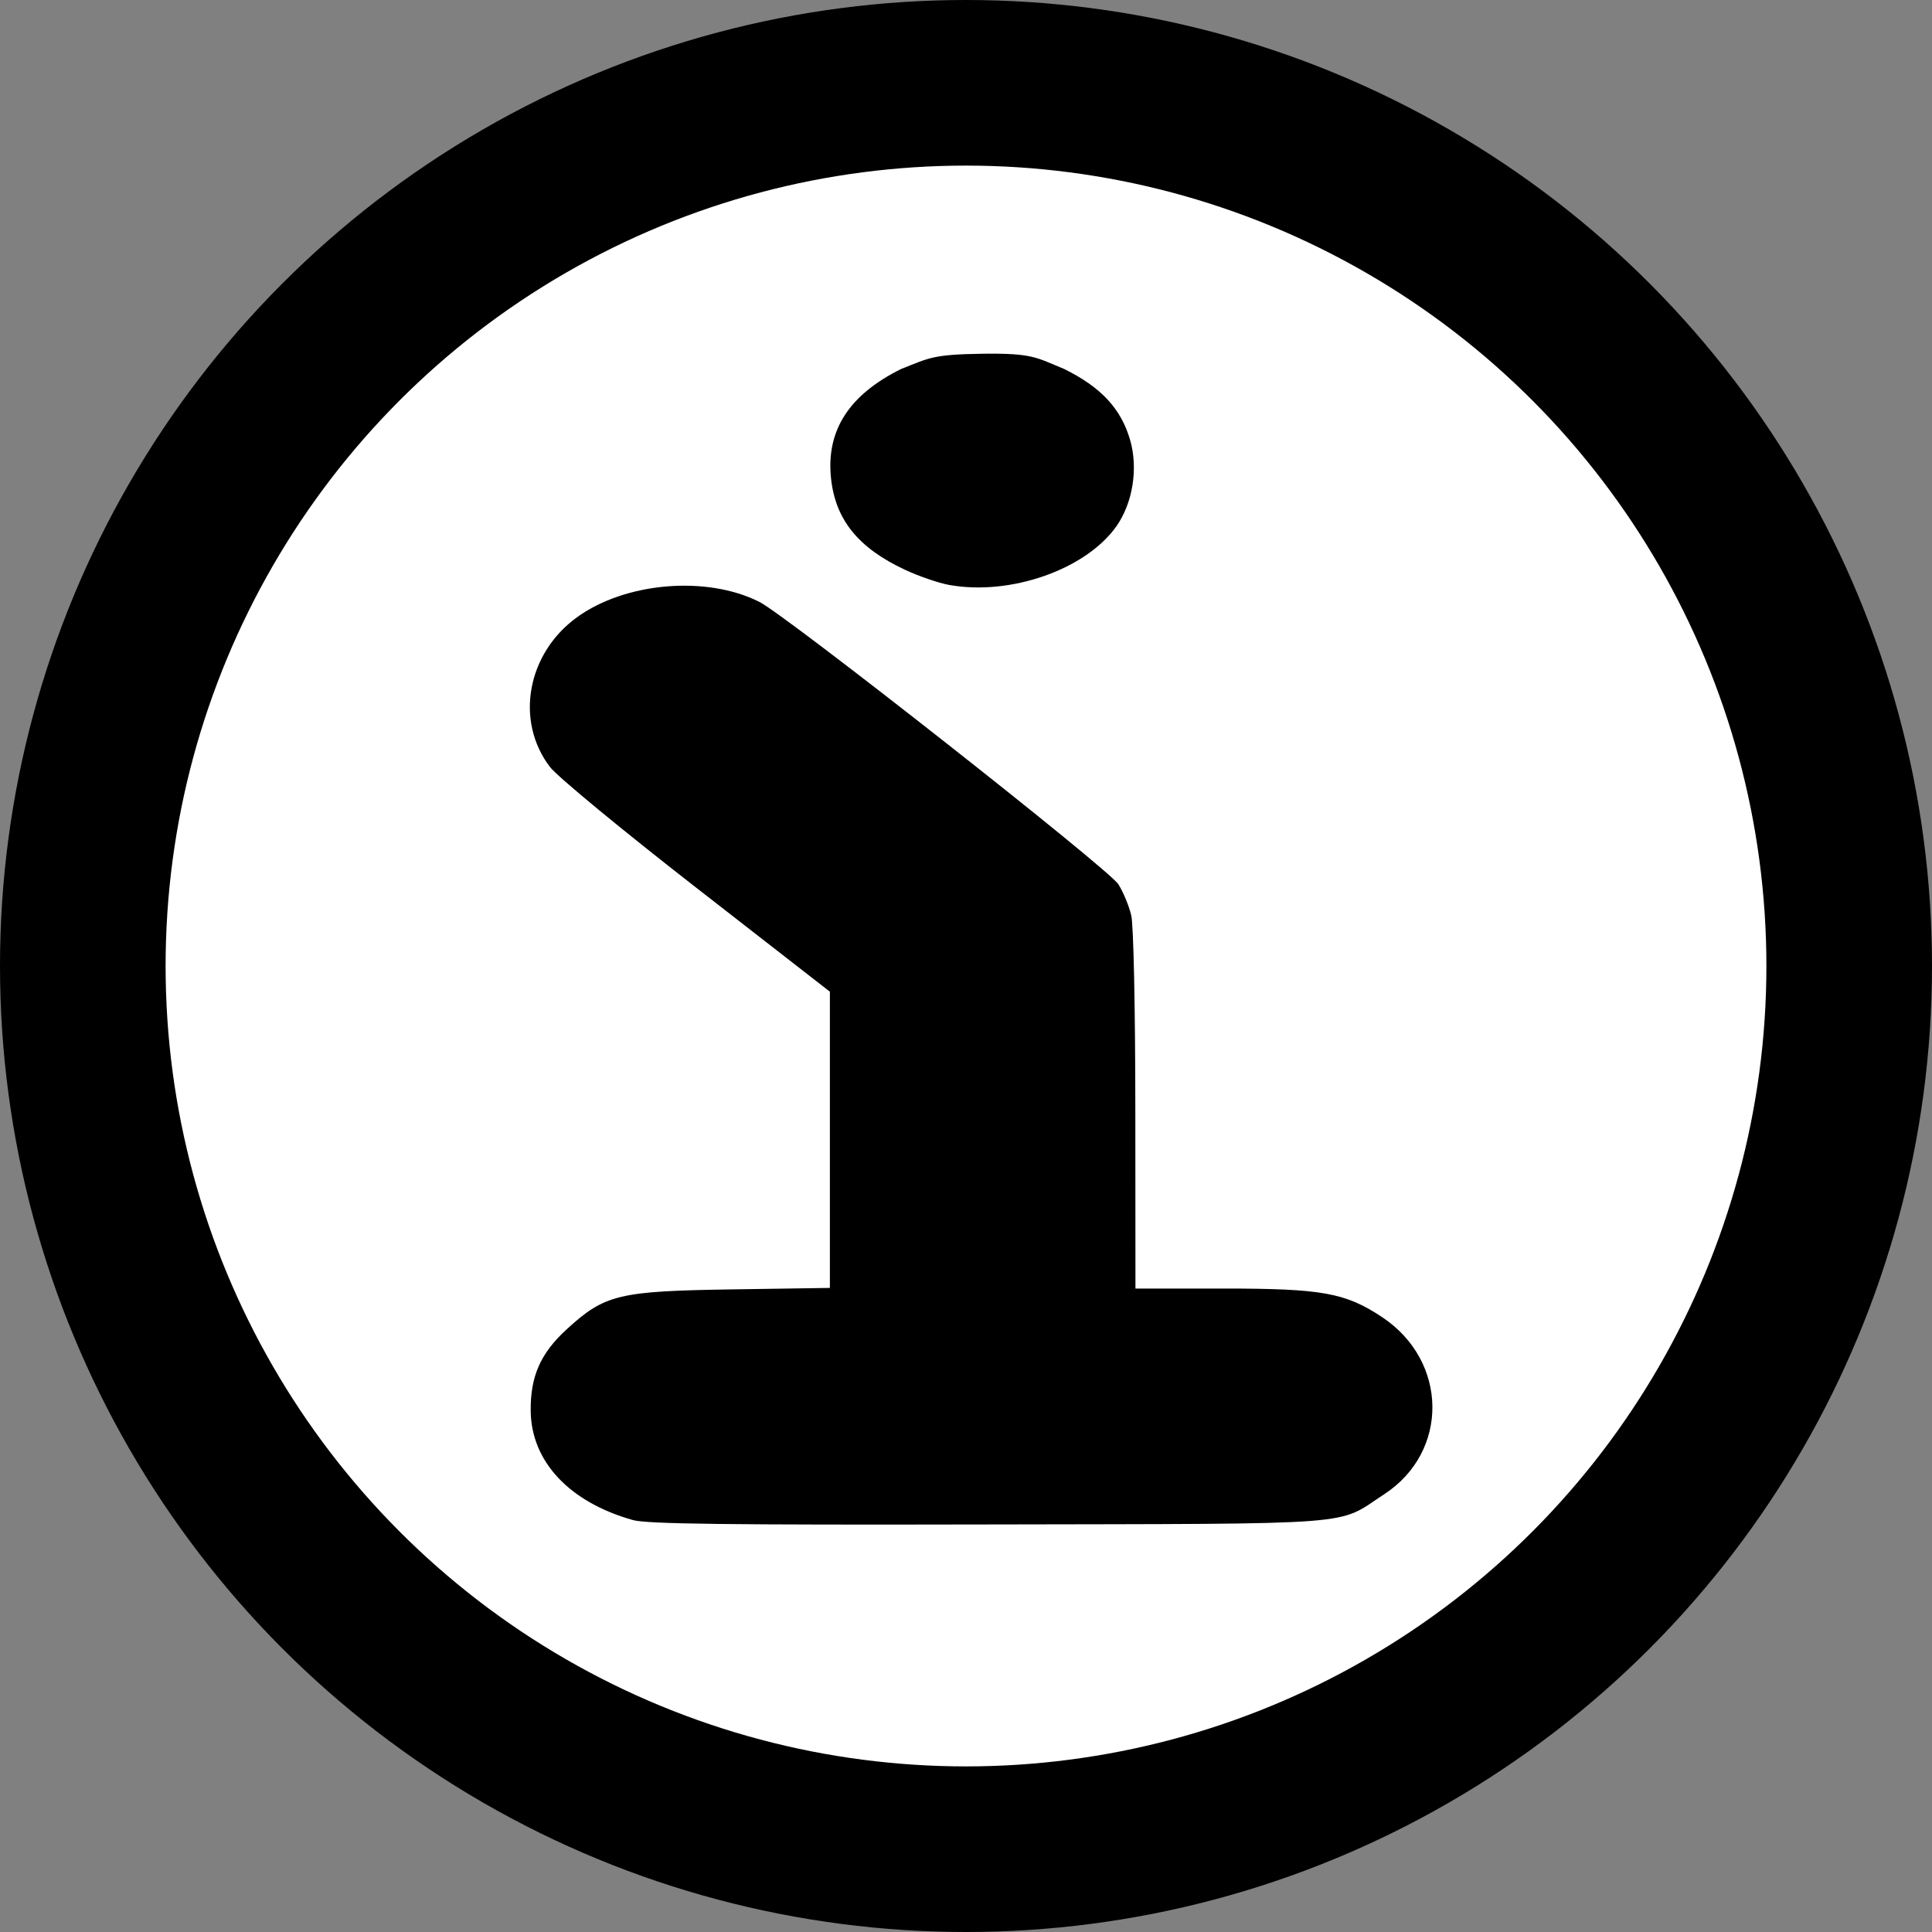 <?xml version="1.0" encoding="UTF-8" standalone="no"?>
<svg
   xmlns:dc="http://purl.org/dc/elements/1.1/"
   xmlns:cc="http://creativecommons.org/ns#"
   xmlns:rdf="http://www.w3.org/1999/02/22-rdf-syntax-ns#"
   xmlns:svg="http://www.w3.org/2000/svg"
   xmlns="http://www.w3.org/2000/svg"
   xmlns:sodipodi="http://sodipodi.sourceforge.net/DTD/sodipodi-0.dtd"
   xmlns:inkscape="http://www.inkscape.org/namespaces/inkscape"
   id="svg8"
   version="1.1"
   viewBox="0 0 210 210"
   height="210mm"
   width="210mm"
   sodipodi:docname="quickshift_i.svg"
   inkscape:version="0.92.2 2405546, 2018-03-11"
   inkscape:export-filename="/home/pascal/git/temp/marketing/ci/quickshift_i.svg.png"
   inkscape:export-xdpi="96"
   inkscape:export-ydpi="96">
  <rect x="0" y="0" width="210" height="210" fill="#808080" stroke="none"/>
  <sodipodi:namedview
     pagecolor="#ffffff"
     bordercolor="#666666"
     borderopacity="1"
     objecttolerance="10"
     gridtolerance="10"
     guidetolerance="10"
     inkscape:pageopacity="0"
     inkscape:pageshadow="2"
     inkscape:window-width="993"
     inkscape:window-height="953"
     id="namedview10"
     showgrid="false"
     inkscape:zoom="0.29734127"
     inkscape:cx="-208.51461"
     inkscape:cy="396.85039"
     inkscape:window-x="0"
     inkscape:window-y="100"
     inkscape:window-maximized="0"
     inkscape:current-layer="svg8" />
  <defs
     id="defs2" />
  <g
     transform="translate(0,-87)"
     id="layer1">
    <circle
       r="105"
       cy="192"
       cx="105"
       id="path898"
       style="fill:#000000;fill-opacity:1;stroke-width:0.275" />
    <circle
       r="87"
       cy="192"
       cx="105"
       id="path1967"
       style="fill:#ffffff;fill-opacity:1;stroke-width:0.265" />
    <path
       id="path896"
       d="m 68.79,252.222 c -6.902,-1.945 -11.033,-6.348 -11.105,-11.835 -0.05,-3.77 1.063,-6.295 3.925,-8.911 4.137,-3.781 5.631,-4.14 17.996,-4.326 l 10.598,-0.159 V 210.891 194.792 L 75.694,183.502 c -8.091,-6.295 -15.133,-12.107 -15.918,-13.138 -3.82,-5.012 -2.496,-12.332 2.943,-16.272 5.267,-3.815 14.101,-4.558 19.826,-1.667 2.965,1.497 37.936,29.005 39.009,30.684 0.538,0.842 1.172,2.372 1.41,3.402 0.249,1.078 0.436,10.071 0.442,21.21 l 0.013,19.338 h 9.568 c 10.711,0 13.239,0.455 17.231,3.099 7.196,4.767 7.324,14.625 0.25,19.251 -5.303,3.468 -1.896,3.207 -43,3.292 -28.512,0.059 -37.149,-0.048 -38.676,-0.478 z M 103.19,150.585 c -1.15,-0.206 -3.323,-0.951 -4.828,-1.655 -5.093,-2.383 -7.571,-5.459 -8.037,-9.976 -0.534,-5.171 1.967,-9.05 7.642,-11.855 3.049,-1.191 3.357,-1.573 8.844,-1.649 5.491,-0.076 5.854,0.432 8.849,1.651 4.028,1.991 6.187,4.313 7.178,7.721 0.894,3.074 0.293,6.859 -1.489,9.381 -3.317,4.694 -11.505,7.572 -18.158,6.381 z"
       style="fill:#000000;stroke-width:0.437" />
  </g>
</svg>
